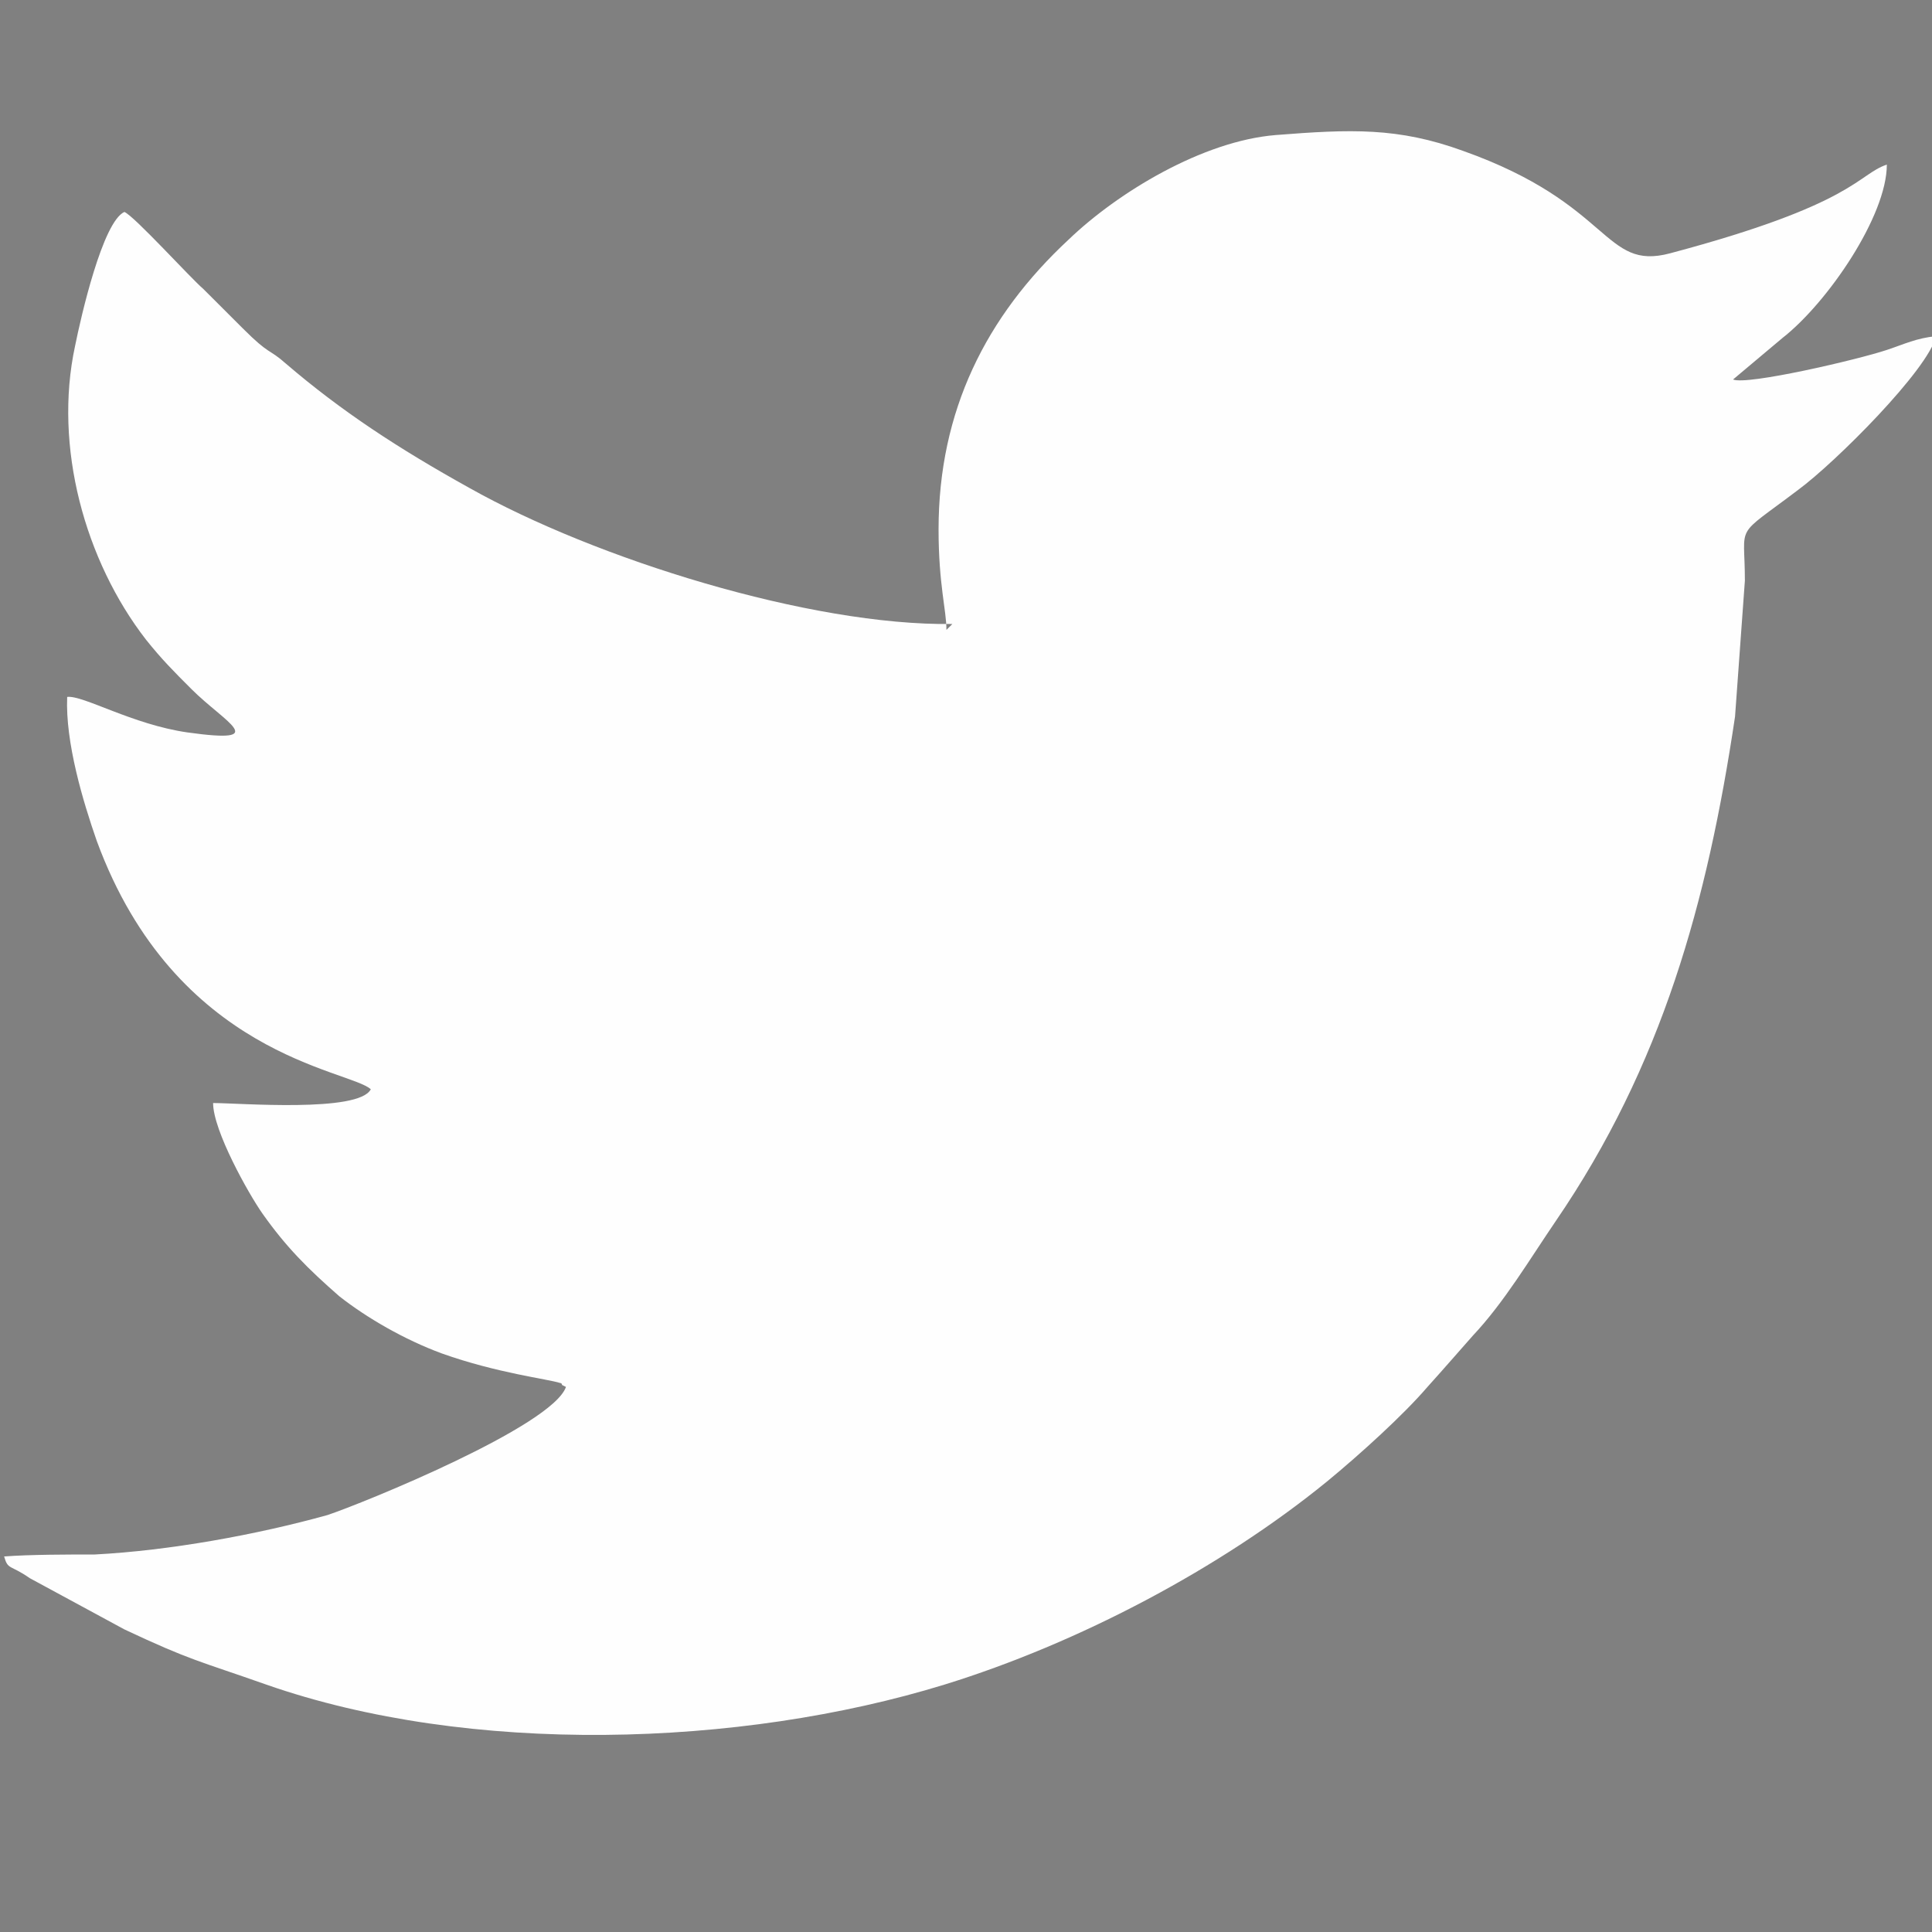 <?xml version="1.0" encoding="UTF-8"?>
<!DOCTYPE svg PUBLIC "-//W3C//DTD SVG 1.1//EN" "http://www.w3.org/Graphics/SVG/1.1/DTD/svg11.dtd">
<!-- Creator: CorelDRAW 2020 (64-Bit) -->
<svg xmlns="http://www.w3.org/2000/svg" xml:space="preserve" width="4mm" height="4mm" version="1.1" style="shape-rendering:geometricPrecision; text-rendering:geometricPrecision; image-rendering:optimizeQuality; fill-rule:evenodd; clip-rule:evenodd"
viewBox="0 0 400 400"
 xmlns:xlink="http://www.w3.org/1999/xlink"
 xmlns:xodm="http://www.corel.com/coreldraw/odm/2003">
 <rect x="0" y="0" width="400" height="400" fill="#808080" stroke="none"/>
 <defs>
  <style type="text/css">
   <![CDATA[
    .fil1 {fill:#FEFEFE}
    .fil0 {fill:black}
   ]]>
  </style>
 </defs>
 <g id="Слой_x0020_1">
  <path class="fil0" d="M980.12 -2457.75c6,4 21,4 33,12 22,14 24,40 28,63 1,7 0,14 1,22 1,10 1,69 -1,83 -1,4 -1,8 -2,13 -1,7 -2,18 -5,25 -5,13 -9,23 -26,23 -2,0 -8,-2 -9,-3l-15 -11c-17,-18 -34,-41 -46,-62l-21 -35c-15,-27 -29,-55 -42,-83 -3,-6 -5,-13 -8,-20l-5 -11c-5,-11 -12,-23 -26,-27 -3,-1 -8,-3 -11,-3l-146 0c-4,0 -6,1 -9,2 -6,2 -11,2 -15,7 -9,10 -2,27 3,37 2,4 3,7 5,10 6,15 22,50 30,64l37 72c1,2 1,3 2,5l23 40c3,5 5,11 8,15 6,8 12,20 18,29l19 29c1,2 2,2 3,4l6 9c17,24 33,50 53,71l14 18c9,9 18,20 27,28 3,2 5,5 8,8 3,3 5,4 8,7 8,8 18,14 27,21l23 15c3,2 2,1 5,3 10,5 20,11 31,17 7,3 14,7 22,9l47 14c52,9 65,7 122,7 5,0 7,-1 10,-2 3,-1 6,-2 9,-4l6 -3c2,-1 1,0 2,-2 2,-2 4,-5 5,-8 1,-2 1,-2 1,-4 5,-13 2,-30 4,-43 2,-14 5,-29 11,-41 4,-7 4,-10 11,-15 19,-14 27,-8 44,3 9,6 18,14 25,23 1,1 1,2 2,3l2 3c12,13 24,28 37,41 4,4 5,6 9,10 4,5 10,9 15,13l23 15c3,2 3,2 6,3l22 7c3,1 5,1 8,1l147 0c7,0 12,-1 18,-3 18,-6 32,-10 32,-33 0,-14 -20,-41 -28,-53 -6,-8 -35,-42 -41,-46l-13 -13c0,0 0,0 -1,0l-7 -7c-2,-2 -3,-3 -6,-5l-47 -45c-17,-19 -28,-32 -15,-59 7,-17 33,-49 45,-64l58 -77c6,-9 13,-19 20,-28 1,-2 1,-3 2,-4 4,-5 7,-11 10,-17 7,-11 12,-25 18,-37 2,-4 2,-6 3,-10 2,-8 4,-19 -1,-27 -5,-7 -24,-12 -32,-12l-173 0c-7,0 -13,3 -18,8 -8,10 -23,51 -30,65l-12 28c-7,19 -20,35 -29,52 -12,23 -28,44 -44,65 -9,12 -30,36 -45,36 -11,0 -20,-13 -23,-23 -5,-18 -5,-37 -5,-56 0,-6 1,-8 1,-15l0 -45c0,-6 1,-8 1,-14 0,-9 -1,-22 0,-30 2,-14 0,-33 0,-49 -1,-15 -9,-30 -24,-36 -35,-13 -91,-10 -128,-10 -12,0 -21,2 -32,2 -4,0 -11,1 -14,2 -4,1 -10,2 -13,3 -12,5 -25,8 -33,19 -4,5 -4,5 -6,12l1 -1 -4 0z"/>
  <path class="fil1" d="M197.18 129.19c-29.39,0.41 -73.88,-13.47 -100,-28.17 -14.7,-8.16 -26.53,-15.91 -37.96,-25.71 -3.68,-3.27 -3.27,-1.63 -8.98,-7.35 -3.27,-3.26 -4.9,-4.9 -8.17,-8.16 -2.44,-2.04 -14.28,-15.1 -16.32,-15.92 -4.49,2.04 -8.98,21.63 -10.21,27.76 -4.49,20.81 2.04,44.49 14.7,60.81 3.26,4.08 5.71,6.53 9.39,10.21 6.93,6.94 16.73,11.43 -0.82,8.98 -11.43,-1.64 -21.63,-7.76 -24.9,-7.35 -0.41,9.39 3.27,21.63 6.12,29.8 16.33,44.49 52.25,47.34 56.74,51.43 -2.45,4.89 -27.35,2.85 -32.65,2.85 0,5.72 7.34,18.78 10.2,22.86 4.9,6.94 9.39,11.43 15.92,17.14 5.71,4.49 13.47,8.98 21.22,11.84 11.43,4.08 22.04,5.31 24.49,6.12 0,0 0.41,0 0.41,0.41l0.82 0.41c-2.86,8.16 -42.04,24.08 -49.39,26.53 -14.7,4.08 -32.65,7.35 -48.16,8.16 -5.31,0 -13.47,0 -18.78,0.41 0.82,2.86 1.22,1.63 5.31,4.49l19.59 10.61c13.88,6.53 15.51,6.53 29.39,11.43 42.04,14.7 97.95,13.06 140.4,0 27.76,-8.57 57.15,-24.08 79.19,-42.04 6.94,-5.71 15.92,-13.88 20.81,-19.59 3.68,-4.08 6.13,-6.94 9.39,-10.61 6.53,-6.94 11.84,-15.92 17.14,-23.68 22.05,-32.24 31.43,-66.12 37.15,-104.49l2.04 -28.16c0,-12.25 -2.45,-8.57 11.02,-18.78 7.75,-5.71 26.94,-24.9 28.57,-31.83 -4.08,0.4 -6.53,1.63 -10.2,2.85 -6.13,2.04 -28.98,7.35 -31.84,6.12l10.2 -8.57c9.39,-7.34 21.64,-25.3 21.64,-35.92 -6.13,2.05 -6.53,8.17 -44.9,18.37 -13.88,3.68 -11.84,-10.2 -42.86,-21.22 -13.47,-4.9 -23.26,-4.49 -38.77,-3.27 -15.11,1.23 -32.66,11.84 -42.86,21.63 -17.14,15.92 -26.94,35.52 -26.94,60.01 0,11.42 1.63,16.73 1.63,20.81l0.82 -0.81 0.41 -0.41z"/>
 </g>
</svg>
